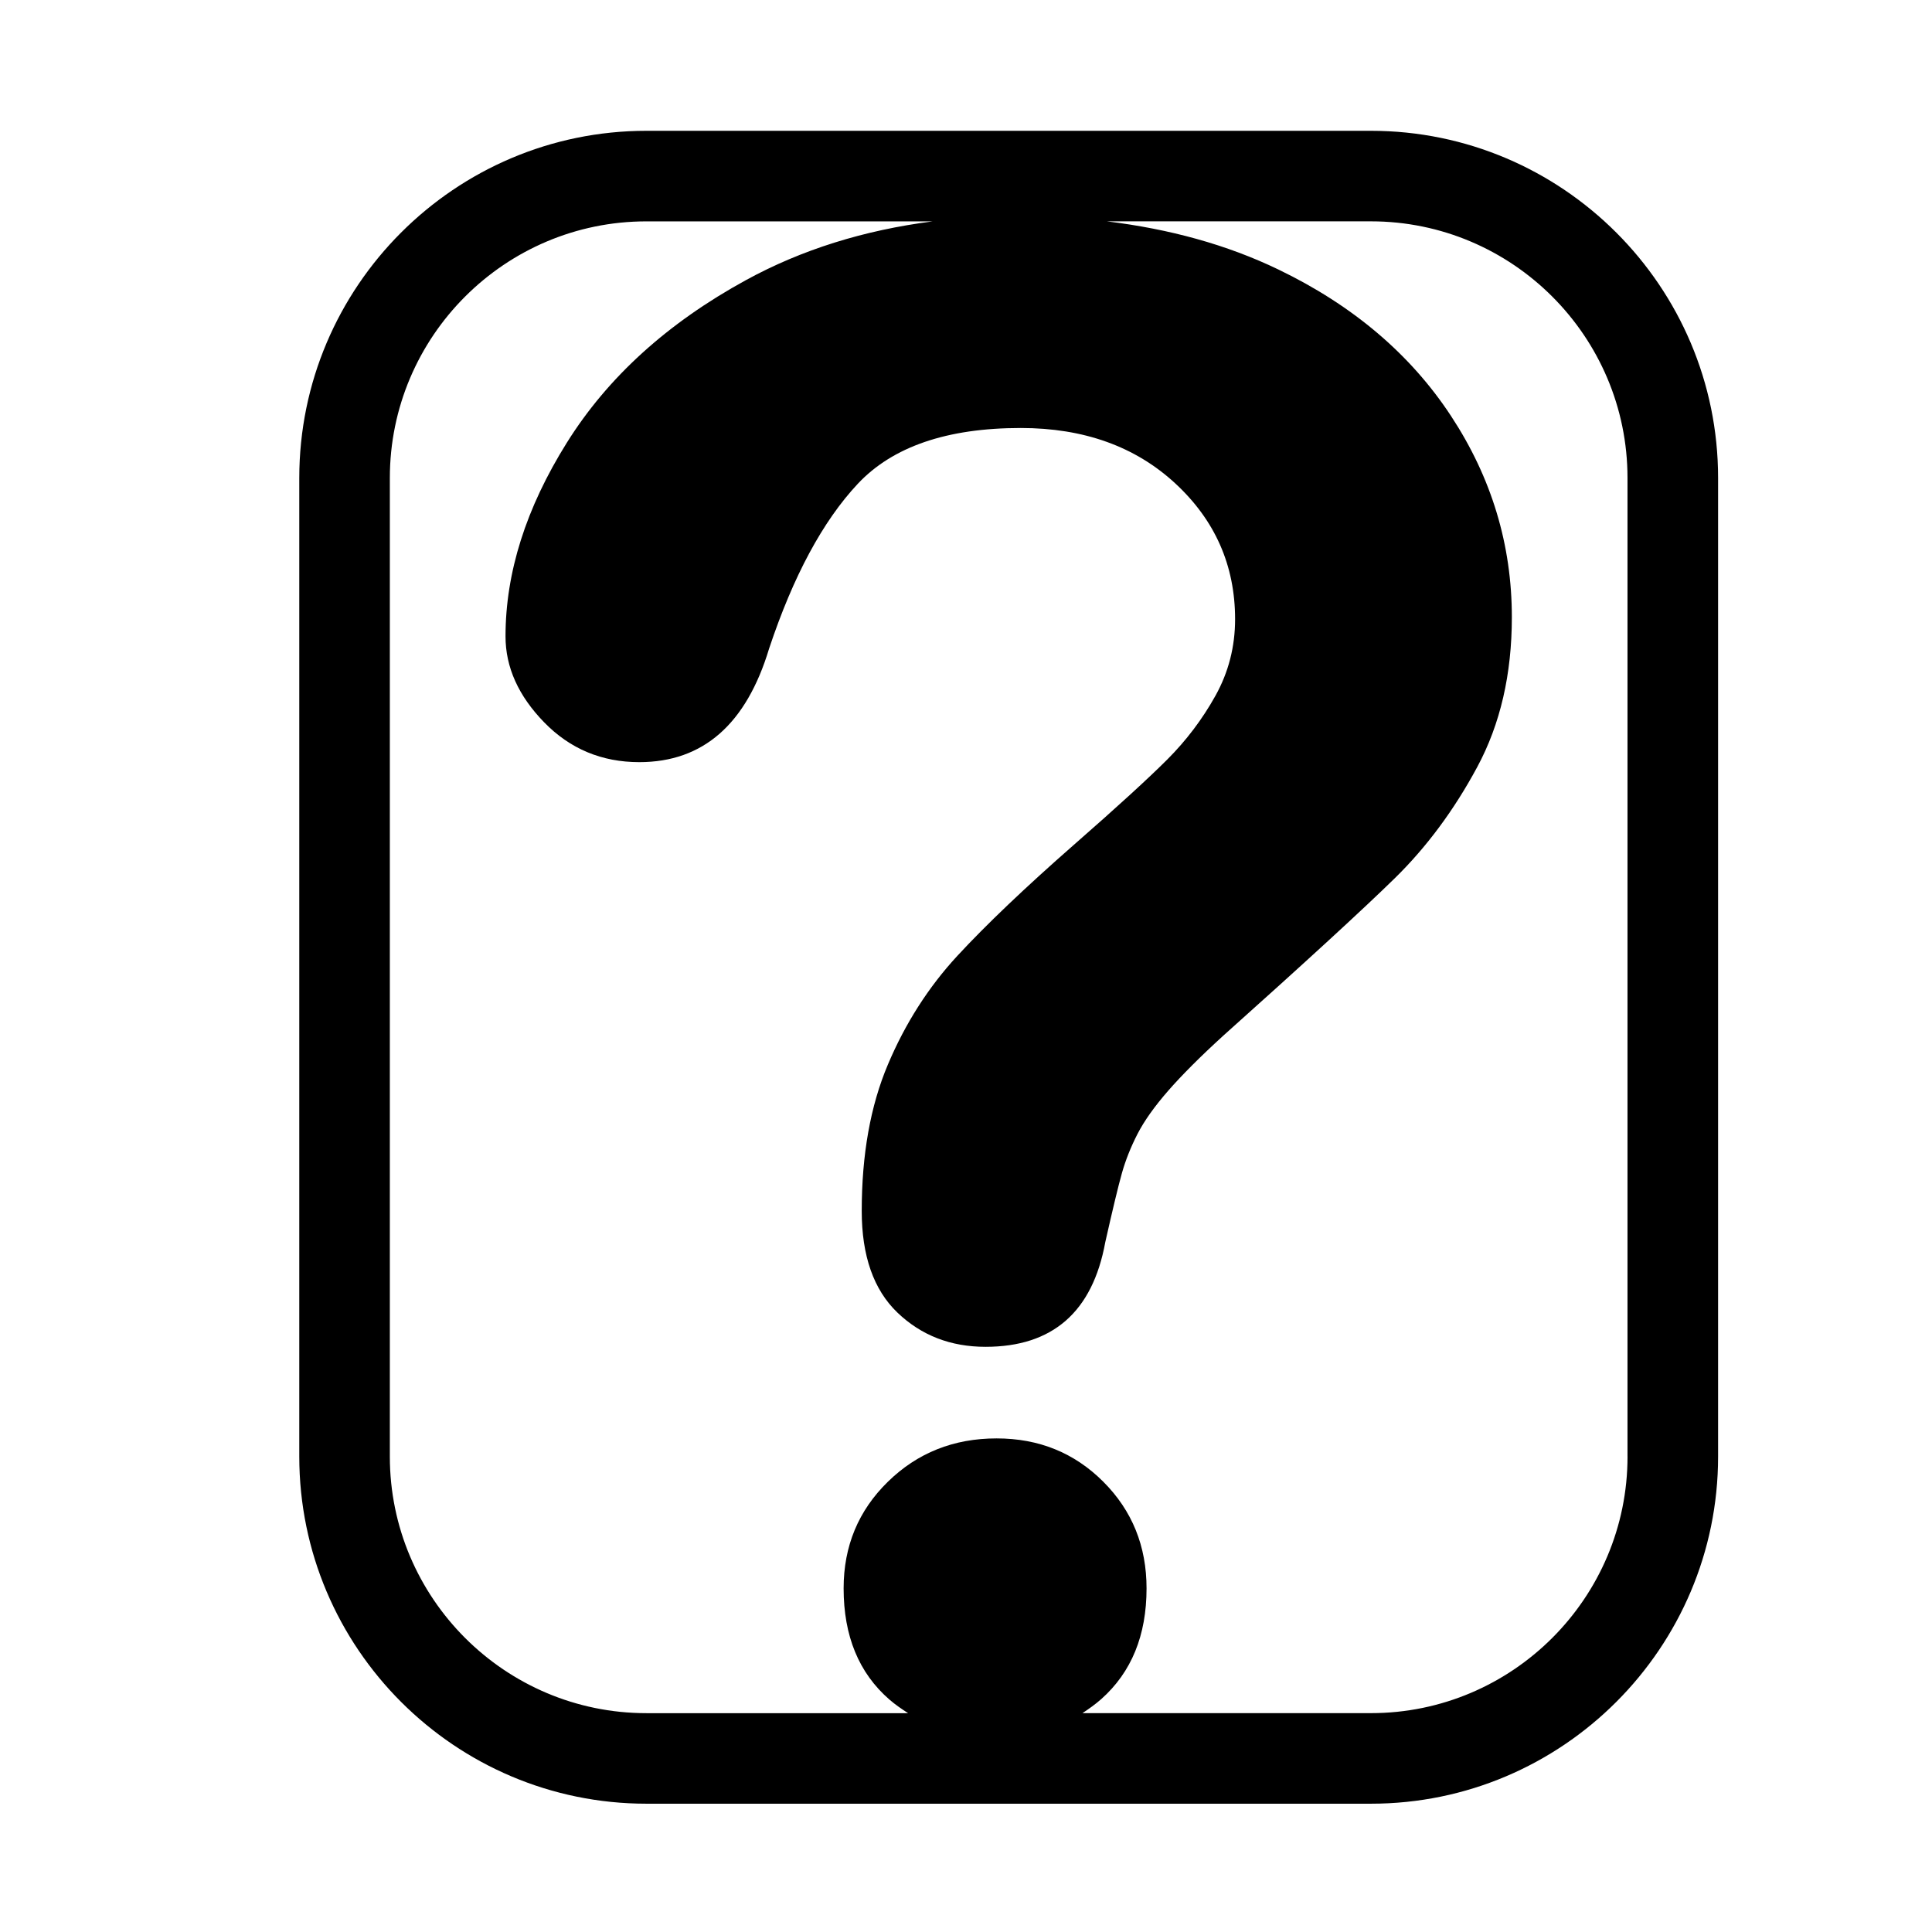 <?xml version="1.0" encoding="utf-8"?>
<!-- Generator: Adobe Illustrator 17.0.0, SVG Export Plug-In . SVG Version: 6.00 Build 0)  -->
<!DOCTYPE svg PUBLIC "-//W3C//DTD SVG 1.1//EN" "http://www.w3.org/Graphics/SVG/1.1/DTD/svg11.dtd">
<svg version="1.1" id="Capa_1" xmlns="http://www.w3.org/2000/svg" xmlns:xlink="http://www.w3.org/1999/xlink" x="0px" y="0px"
	 width="64px" height="64px" viewBox="0 0 64 64" enable-background="new 0 0 64 64" xml:space="preserve">
<path d="M45.414,4.333h-24c-6.341,0-11.5,5.159-11.5,11.5V48.25c0,6.341,5.159,11.5,11.5,11.5h24c6.341,0,11.5-5.159,11.5-11.5
	V15.833C56.914,9.492,51.755,4.333,45.414,4.333z M53.914,48.25c0,4.687-3.813,8.5-8.5,8.5h-9.556
	c0.213-0.142,0.423-0.289,0.623-0.466c1-0.889,1.5-2.112,1.5-3.667c0-1.4-0.478-2.578-1.434-3.534
	c-0.955-0.956-2.133-1.434-3.533-1.434c-1.423,0-2.622,0.478-3.6,1.434c-0.979,0.956-1.468,2.134-1.468,3.534
	c0,1.578,0.506,2.806,1.518,3.684c0.197,0.171,0.406,0.312,0.617,0.45h-8.667c-4.687,0-8.5-3.813-8.5-8.5V15.833
	c0-4.687,3.813-8.5,8.5-8.5h9.484c-2.278,0.293-4.343,0.937-6.185,1.945c-2.601,1.423-4.578,3.217-5.934,5.384
	c-1.356,2.167-2.033,4.307-2.033,6.418c0,1.023,0.427,1.972,1.282,2.85c0.856,0.878,1.906,1.317,3.15,1.317
	c2.112,0,3.545-1.256,4.301-3.767c0.8-2.4,1.778-4.217,2.934-5.451c1.156-1.233,2.957-1.851,5.401-1.851
	c2.088,0,3.794,0.612,5.117,1.834c1.322,1.222,1.983,2.723,1.983,4.5c0,0.911-0.217,1.756-0.65,2.534
	c-0.433,0.778-0.967,1.484-1.6,2.117c-0.634,0.633-1.661,1.572-3.084,2.817c-1.622,1.422-2.911,2.65-3.867,3.684
	c-0.955,1.034-1.723,2.233-2.3,3.6c-0.579,1.367-0.867,2.983-0.867,4.851c0,1.489,0.395,2.611,1.183,3.367
	c0.789,0.755,1.762,1.133,2.918,1.133c2.223,0,3.545-1.156,3.967-3.467c0.245-1.089,0.428-1.85,0.55-2.284
	c0.122-0.433,0.295-0.867,0.517-1.3c0.223-0.433,0.562-0.911,1.018-1.433c0.456-0.522,1.062-1.128,1.817-1.817
	c2.733-2.445,4.628-4.184,5.684-5.217c1.055-1.033,1.967-2.261,2.733-3.684c0.767-1.423,1.149-3.079,1.149-4.968
	c0-2.4-0.672-4.623-2.017-6.668c-1.344-2.044-3.25-3.661-5.718-4.85c-1.707-0.823-3.609-1.342-5.681-1.595h8.747
	c4.687,0,8.5,3.813,8.5,8.5V48.25z"/>
</svg>
